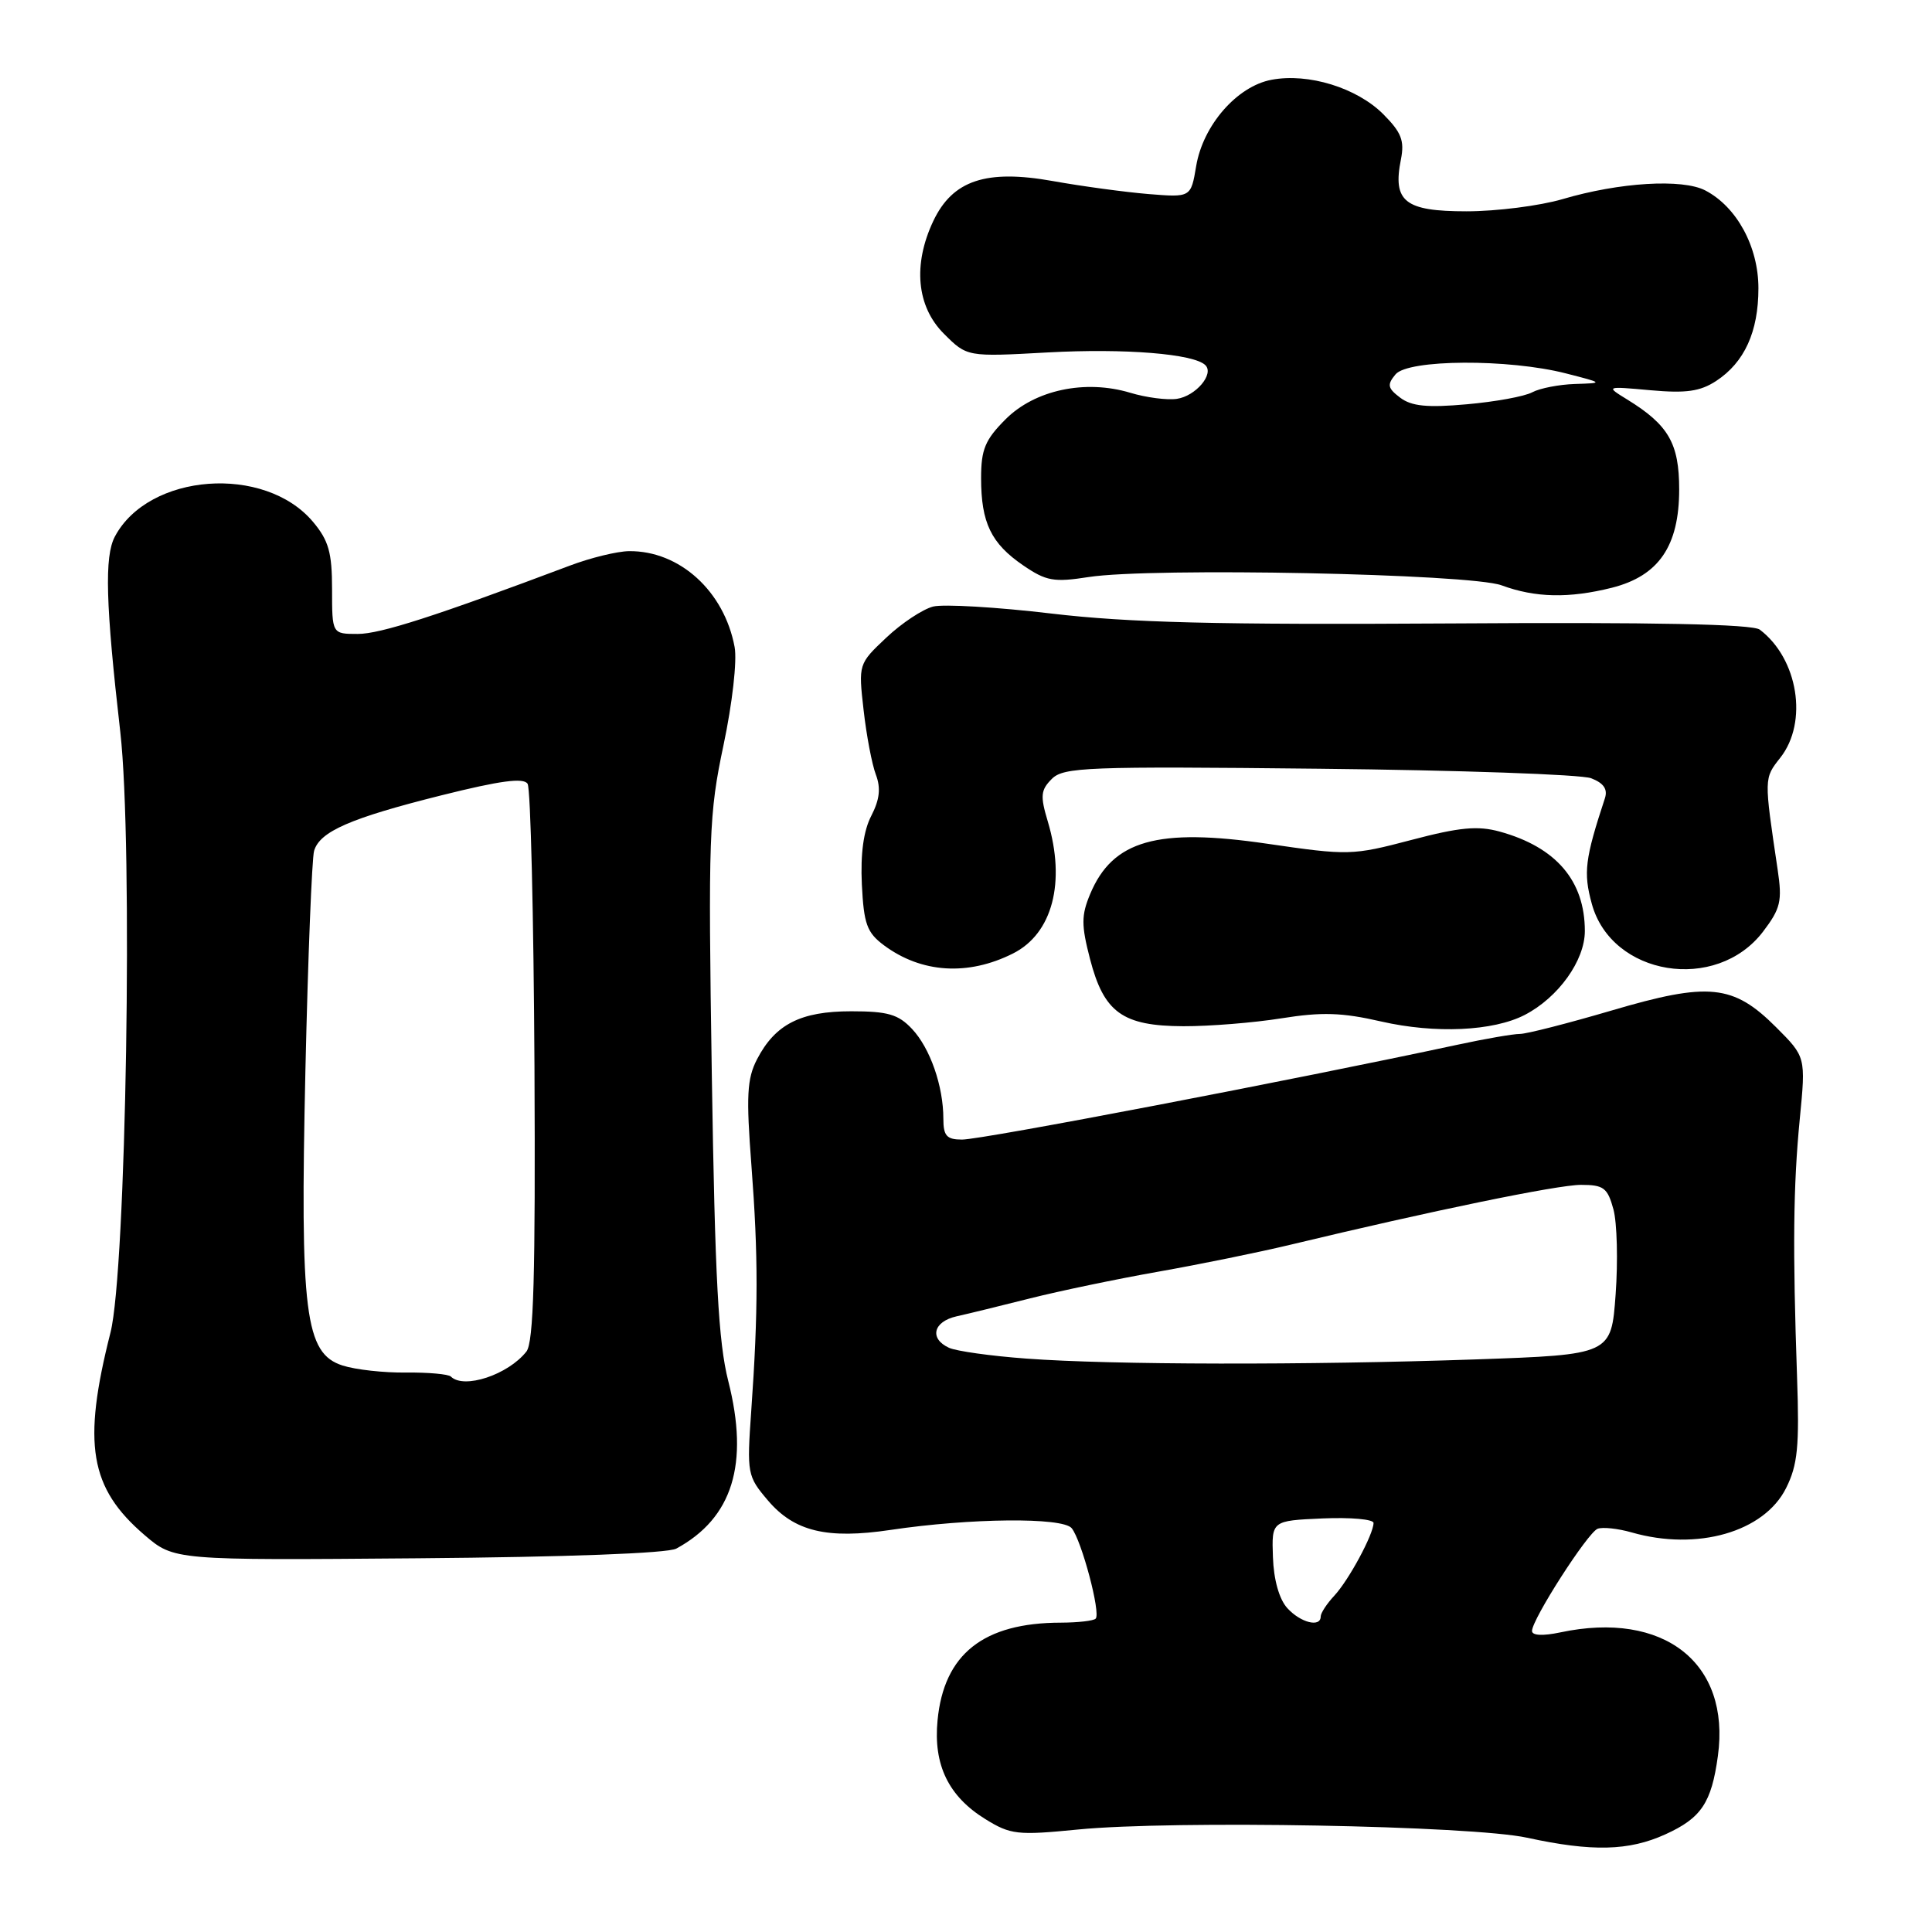 <?xml version="1.0" encoding="UTF-8" standalone="no"?>
<!DOCTYPE svg PUBLIC "-//W3C//DTD SVG 1.1//EN" "http://www.w3.org/Graphics/SVG/1.1/DTD/svg11.dtd" >
<svg xmlns="http://www.w3.org/2000/svg" xmlns:xlink="http://www.w3.org/1999/xlink" version="1.1" viewBox="0 0 256 256">
 <g >
 <path fill="currentColor"
d=" M 220.67 243.06 C 225.43 240.90 226.78 238.89 227.63 232.67 C 229.32 220.34 220.46 213.39 206.75 216.30 C 204.43 216.79 203.00 216.72 203.00 216.11 C 203.00 214.57 210.37 203.09 211.69 202.57 C 212.35 202.32 214.37 202.53 216.19 203.05 C 224.89 205.55 233.77 203.00 236.67 197.17 C 238.20 194.11 238.44 191.67 238.12 182.50 C 237.53 165.43 237.61 157.20 238.48 148.27 C 239.28 140.05 239.28 140.05 235.34 136.11 C 229.66 130.43 226.42 130.10 213.54 133.90 C 207.75 135.60 202.29 137.00 201.40 137.00 C 200.51 137.00 196.80 137.64 193.14 138.43 C 171.41 143.10 130.16 151.00 127.48 151.00 C 125.44 151.00 125.00 150.51 125.00 148.24 C 125.00 143.92 123.25 138.89 120.85 136.34 C 119.03 134.40 117.64 134.00 112.79 134.00 C 106.08 134.00 102.72 135.72 100.31 140.36 C 98.98 142.94 98.86 145.19 99.57 154.47 C 100.48 166.38 100.48 173.73 99.54 187.00 C 98.96 195.25 99.02 195.60 101.74 198.80 C 105.24 202.93 109.58 203.98 118.02 202.72 C 128.56 201.15 140.78 201.03 142.00 202.49 C 143.31 204.08 145.89 213.78 145.18 214.48 C 144.90 214.77 142.83 215.00 140.58 215.01 C 130.31 215.02 125.07 219.17 124.23 227.96 C 123.66 233.86 125.68 238.02 130.56 241.04 C 133.91 243.11 134.81 243.21 142.84 242.42 C 155.49 241.18 194.98 241.90 202.36 243.51 C 210.96 245.38 215.84 245.26 220.67 243.06 Z  M 89.61 205.20 C 97.07 201.15 99.29 194.00 96.50 183.00 C 95.19 177.84 94.74 169.48 94.32 142.50 C 93.83 110.76 93.94 107.85 95.87 98.73 C 97.04 93.20 97.68 87.56 97.34 85.73 C 95.96 78.33 90.04 72.96 83.35 73.03 C 81.78 73.05 78.25 73.91 75.50 74.95 C 57.75 81.63 50.40 84.00 47.41 84.00 C 44.00 84.00 44.00 84.00 44.00 78.08 C 44.00 73.20 43.55 71.62 41.47 69.14 C 35.06 61.53 19.69 62.68 15.22 71.10 C 13.82 73.74 14.00 80.05 15.94 97.00 C 17.64 111.86 16.72 168.39 14.64 176.57 C 10.89 191.35 11.87 197.16 19.15 203.40 C 23.07 206.75 23.07 206.75 55.39 206.48 C 75.02 206.32 88.46 205.82 89.61 205.20 Z  M 202.04 134.48 C 206.48 132.18 210.00 127.28 210.00 123.37 C 210.00 116.70 206.19 112.25 198.72 110.19 C 195.81 109.39 193.41 109.61 187.01 111.30 C 179.17 113.36 178.69 113.37 167.92 111.80 C 153.34 109.66 147.43 111.34 144.45 118.47 C 143.27 121.29 143.27 122.59 144.43 127.06 C 146.27 134.17 148.74 135.95 156.81 135.98 C 160.28 135.99 166.13 135.52 169.81 134.93 C 175.14 134.08 177.82 134.16 183.00 135.35 C 190.18 136.99 197.86 136.64 202.04 134.48 Z  M 134.23 126.34 C 139.46 123.71 141.25 116.90 138.83 108.82 C 137.82 105.46 137.90 104.68 139.37 103.21 C 140.92 101.65 144.05 101.53 174.75 101.86 C 193.27 102.05 209.51 102.62 210.83 103.12 C 212.49 103.76 213.05 104.56 212.66 105.77 C 210.01 113.82 209.79 115.63 210.92 119.75 C 213.53 129.33 227.40 131.58 233.61 123.45 C 235.94 120.38 236.17 119.41 235.55 115.24 C 233.73 103.01 233.73 103.16 235.90 100.40 C 239.61 95.69 238.26 87.28 233.18 83.43 C 232.21 82.70 219.17 82.43 192.13 82.61 C 161.26 82.80 149.59 82.51 139.33 81.30 C 132.09 80.44 125.03 80.03 123.65 80.37 C 122.27 80.72 119.47 82.57 117.44 84.49 C 113.75 87.97 113.74 88.00 114.43 94.08 C 114.81 97.44 115.54 101.29 116.06 102.65 C 116.73 104.43 116.56 105.94 115.45 108.10 C 114.42 110.08 114.01 113.13 114.20 117.19 C 114.46 122.44 114.87 123.57 117.12 125.25 C 122.09 128.95 128.27 129.34 134.23 126.34 Z  M 213.58 77.88 C 219.79 76.31 222.50 72.36 222.50 64.85 C 222.50 58.75 221.09 56.31 215.62 52.94 C 212.74 51.17 212.74 51.17 218.72 51.71 C 223.41 52.13 225.27 51.87 227.40 50.48 C 231.15 48.02 233.00 43.96 233.00 38.20 C 233.00 32.69 230.14 27.42 225.97 25.24 C 222.94 23.65 214.57 24.16 207.03 26.39 C 204.02 27.27 198.30 28.00 194.32 28.00 C 186.14 28.00 184.51 26.71 185.63 21.12 C 186.12 18.63 185.69 17.54 183.28 15.12 C 179.78 11.63 173.37 9.65 168.49 10.57 C 163.92 11.42 159.41 16.59 158.50 22.00 C 157.80 26.17 157.80 26.17 152.15 25.71 C 149.04 25.45 143.35 24.68 139.50 23.99 C 130.66 22.41 126.23 23.89 123.67 29.28 C 120.94 35.05 121.45 40.61 125.07 44.22 C 128.14 47.29 128.14 47.29 138.82 46.70 C 149.03 46.14 158.22 46.88 159.72 48.39 C 160.91 49.57 158.44 52.48 155.94 52.85 C 154.65 53.04 151.86 52.68 149.75 52.04 C 143.78 50.25 137.13 51.67 133.25 55.55 C 130.53 58.27 130.00 59.55 130.00 63.35 C 130.00 69.26 131.32 72.00 135.57 74.91 C 138.63 77.00 139.63 77.18 144.26 76.46 C 152.53 75.17 194.80 76.02 198.97 77.56 C 203.44 79.21 207.91 79.30 213.58 77.88 Z  M 170.57 213.08 C 169.50 211.90 168.77 209.32 168.67 206.33 C 168.50 201.50 168.50 201.50 175.25 201.20 C 178.96 201.04 182.00 201.31 182.00 201.80 C 182.00 203.29 178.72 209.38 176.80 211.44 C 175.81 212.50 175.00 213.74 175.00 214.19 C 175.00 215.69 172.33 215.02 170.57 213.08 Z  M 136.00 180.02 C 131.32 179.68 126.71 179.03 125.75 178.59 C 123.11 177.38 123.65 175.12 126.75 174.42 C 128.26 174.09 132.65 173.01 136.50 172.04 C 140.35 171.07 148.00 169.47 153.50 168.50 C 159.00 167.53 166.88 165.92 171.00 164.93 C 189.64 160.45 206.36 157.00 209.49 157.00 C 212.50 157.00 213.01 157.39 213.79 160.25 C 214.27 162.04 214.40 167.10 214.08 171.50 C 213.50 179.50 213.50 179.50 195.50 180.13 C 173.17 180.90 147.22 180.86 136.00 180.02 Z  M 59.74 182.40 C 59.41 182.08 56.75 181.84 53.82 181.87 C 50.89 181.91 47.11 181.49 45.40 180.94 C 40.41 179.34 39.75 174.06 40.47 141.76 C 40.81 126.77 41.33 113.71 41.62 112.74 C 42.38 110.17 46.42 108.41 58.47 105.39 C 66.30 103.43 69.39 103.02 69.91 103.86 C 70.31 104.50 70.71 121.33 70.82 141.26 C 70.96 169.02 70.71 177.87 69.75 179.09 C 67.32 182.17 61.45 184.11 59.74 182.40 Z  M 185.54 52.70 C 183.87 51.44 183.77 50.98 184.91 49.61 C 186.57 47.60 199.91 47.53 207.50 49.48 C 212.50 50.76 212.50 50.76 208.68 50.88 C 206.59 50.95 204.04 51.44 203.03 51.98 C 202.02 52.53 198.11 53.24 194.35 53.57 C 189.12 54.04 187.04 53.83 185.54 52.70 Z "/>
</g>
</svg>